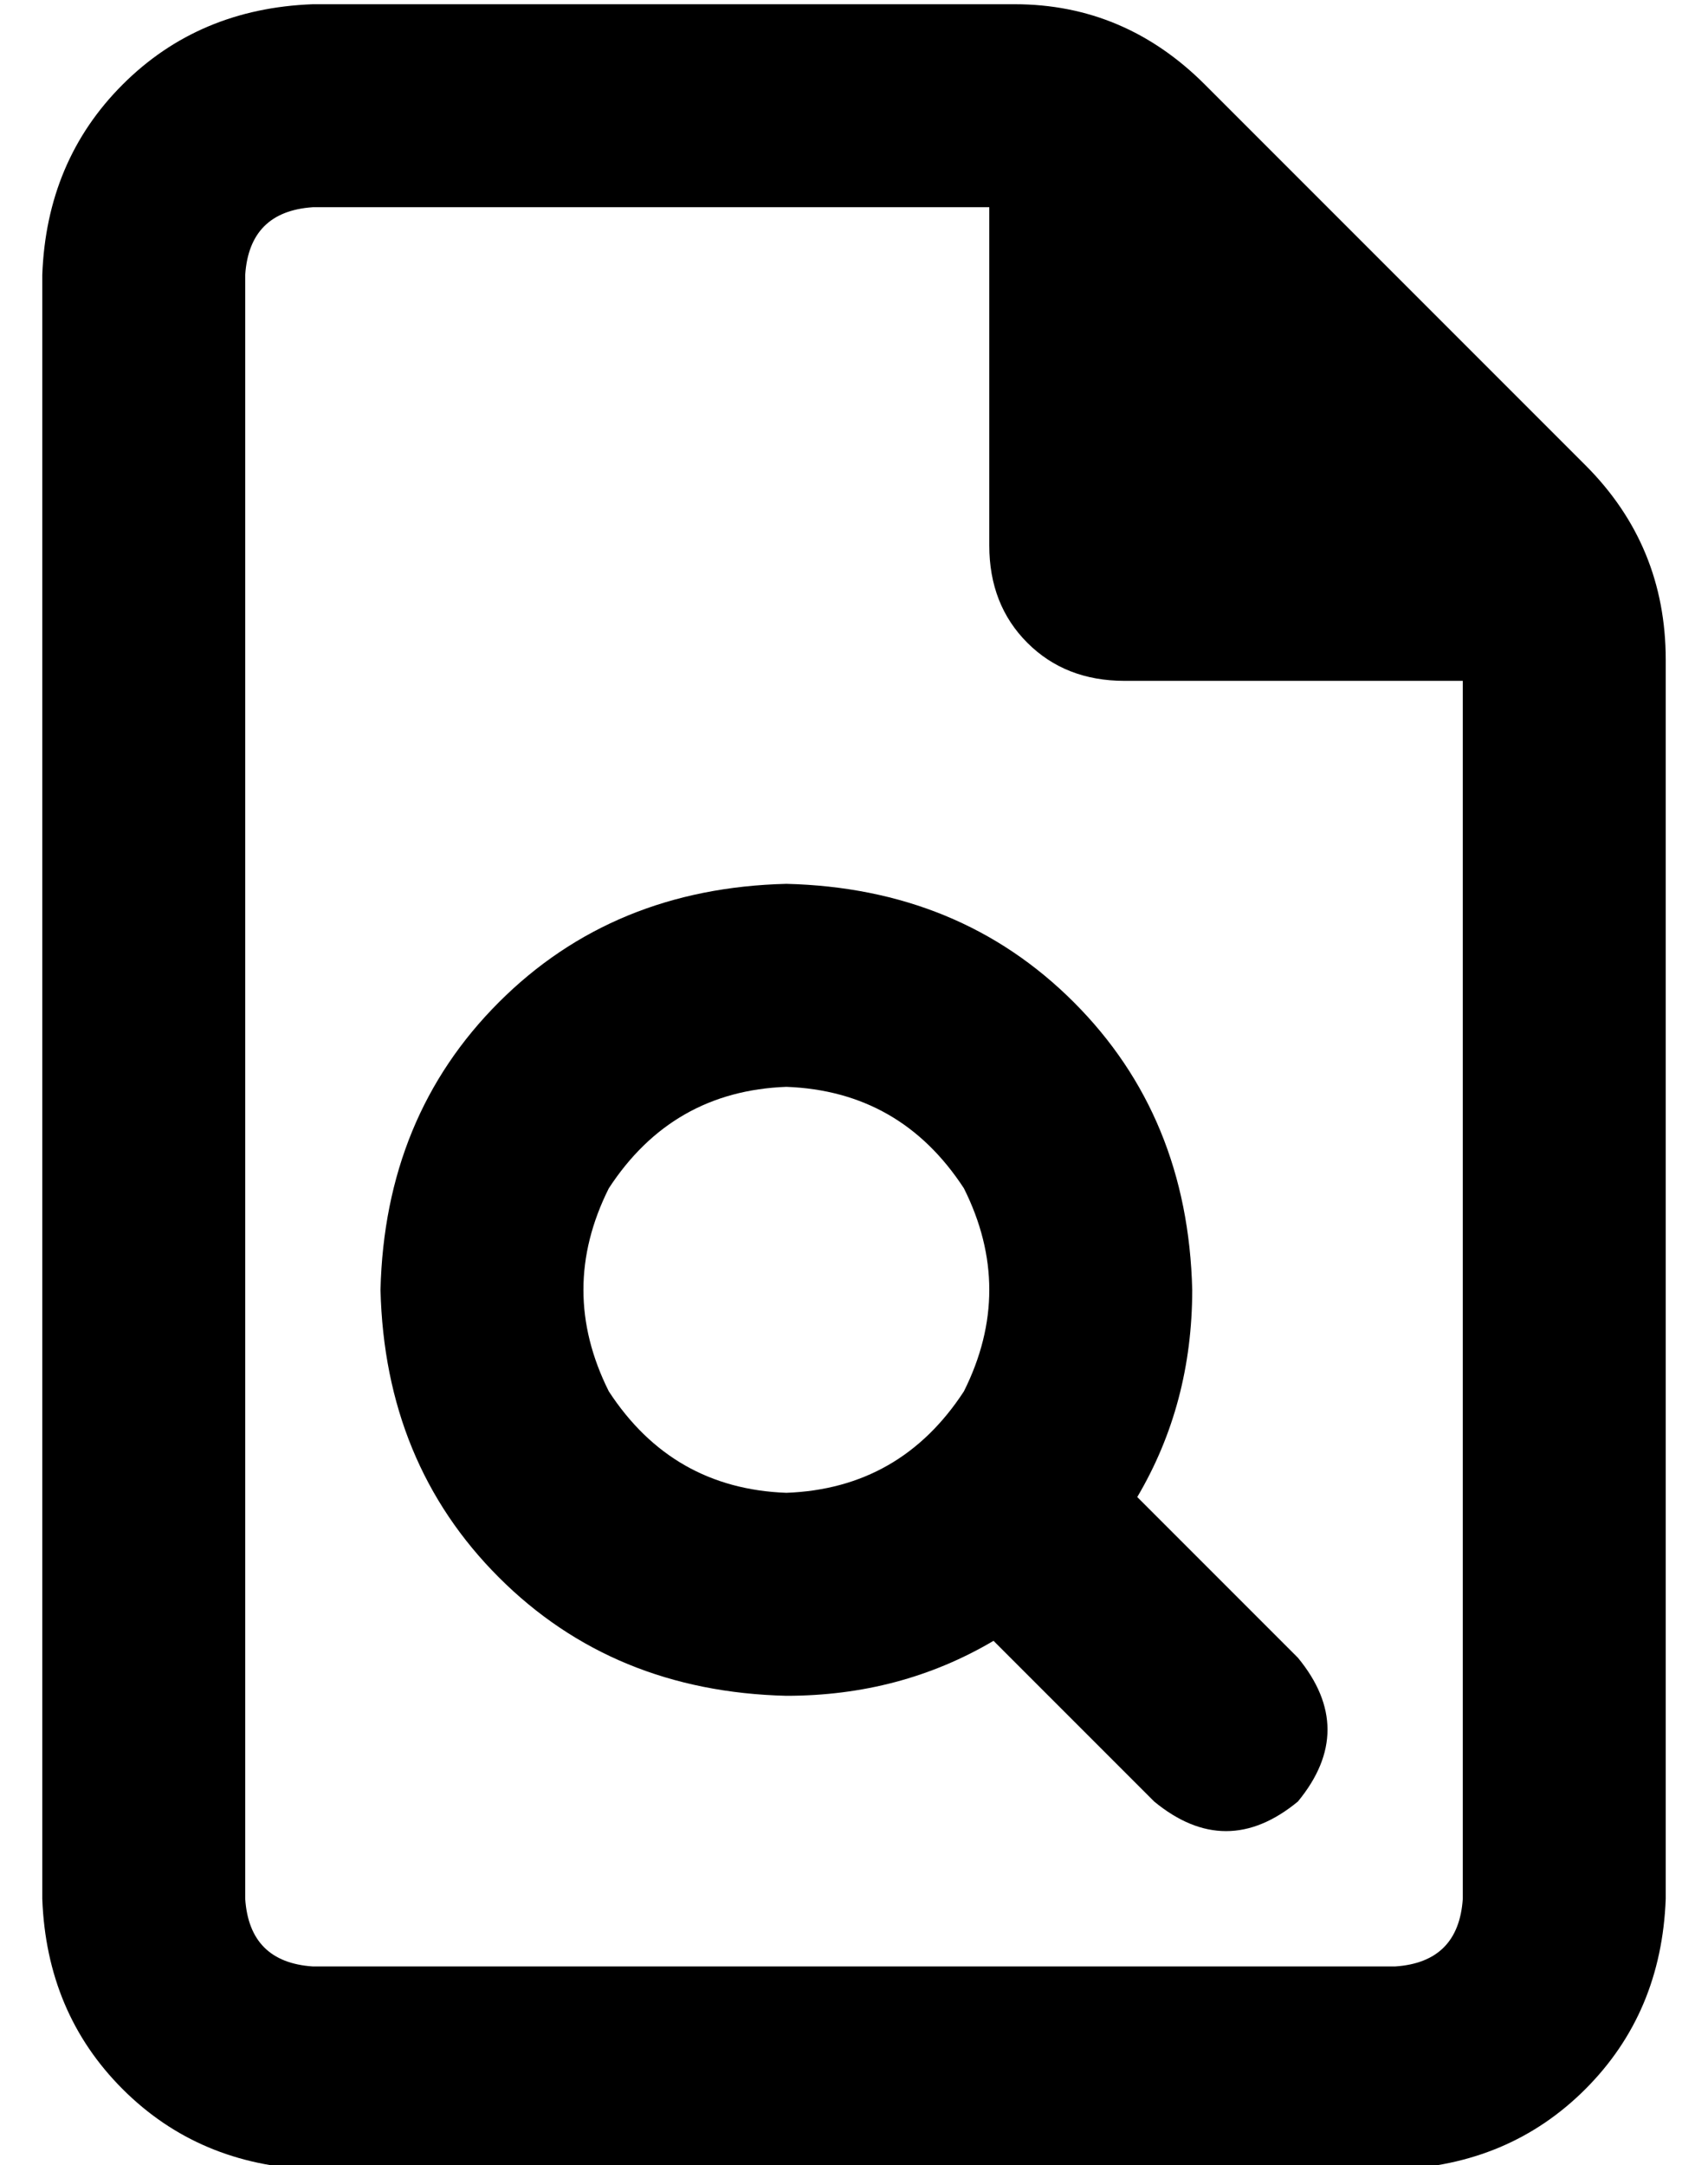 <?xml version="1.0" standalone="no"?>
<!DOCTYPE svg PUBLIC "-//W3C//DTD SVG 1.1//EN" "http://www.w3.org/Graphics/SVG/1.1/DTD/svg11.dtd" >
<svg xmlns="http://www.w3.org/2000/svg" xmlns:xlink="http://www.w3.org/1999/xlink" version="1.1" viewBox="-10 -40 404 512">
   <path fill="currentColor"
d="M64 425q-15 -1 -16 -16v-384v0q1 -15 16 -16h160v0v80v0q0 14 9 23t23 9h80v0v288v0q-1 15 -16 16h-256v0zM64 -39q-27 1 -45 19v0v0q-18 18 -19 45v384v0q1 27 19 45t45 19h256v0q27 -1 45 -19t19 -45v-293v0q0 -27 -19 -46l-90 -90v0q-19 -19 -45 -19h-166v0zM272 265
q-1 -41 -28 -68v0v0q-27 -27 -68 -28q-41 1 -68 28t-28 68q1 41 28 68t68 28q27 0 49 -13l38 38v0q17 14 34 0q14 -17 0 -34l-38 -38v0q13 -22 13 -49v0zM176 217q27 1 42 24q12 24 0 48q-15 23 -42 24q-27 -1 -42 -24q-12 -24 0 -48q15 -23 42 -24v0z" />
</svg>
